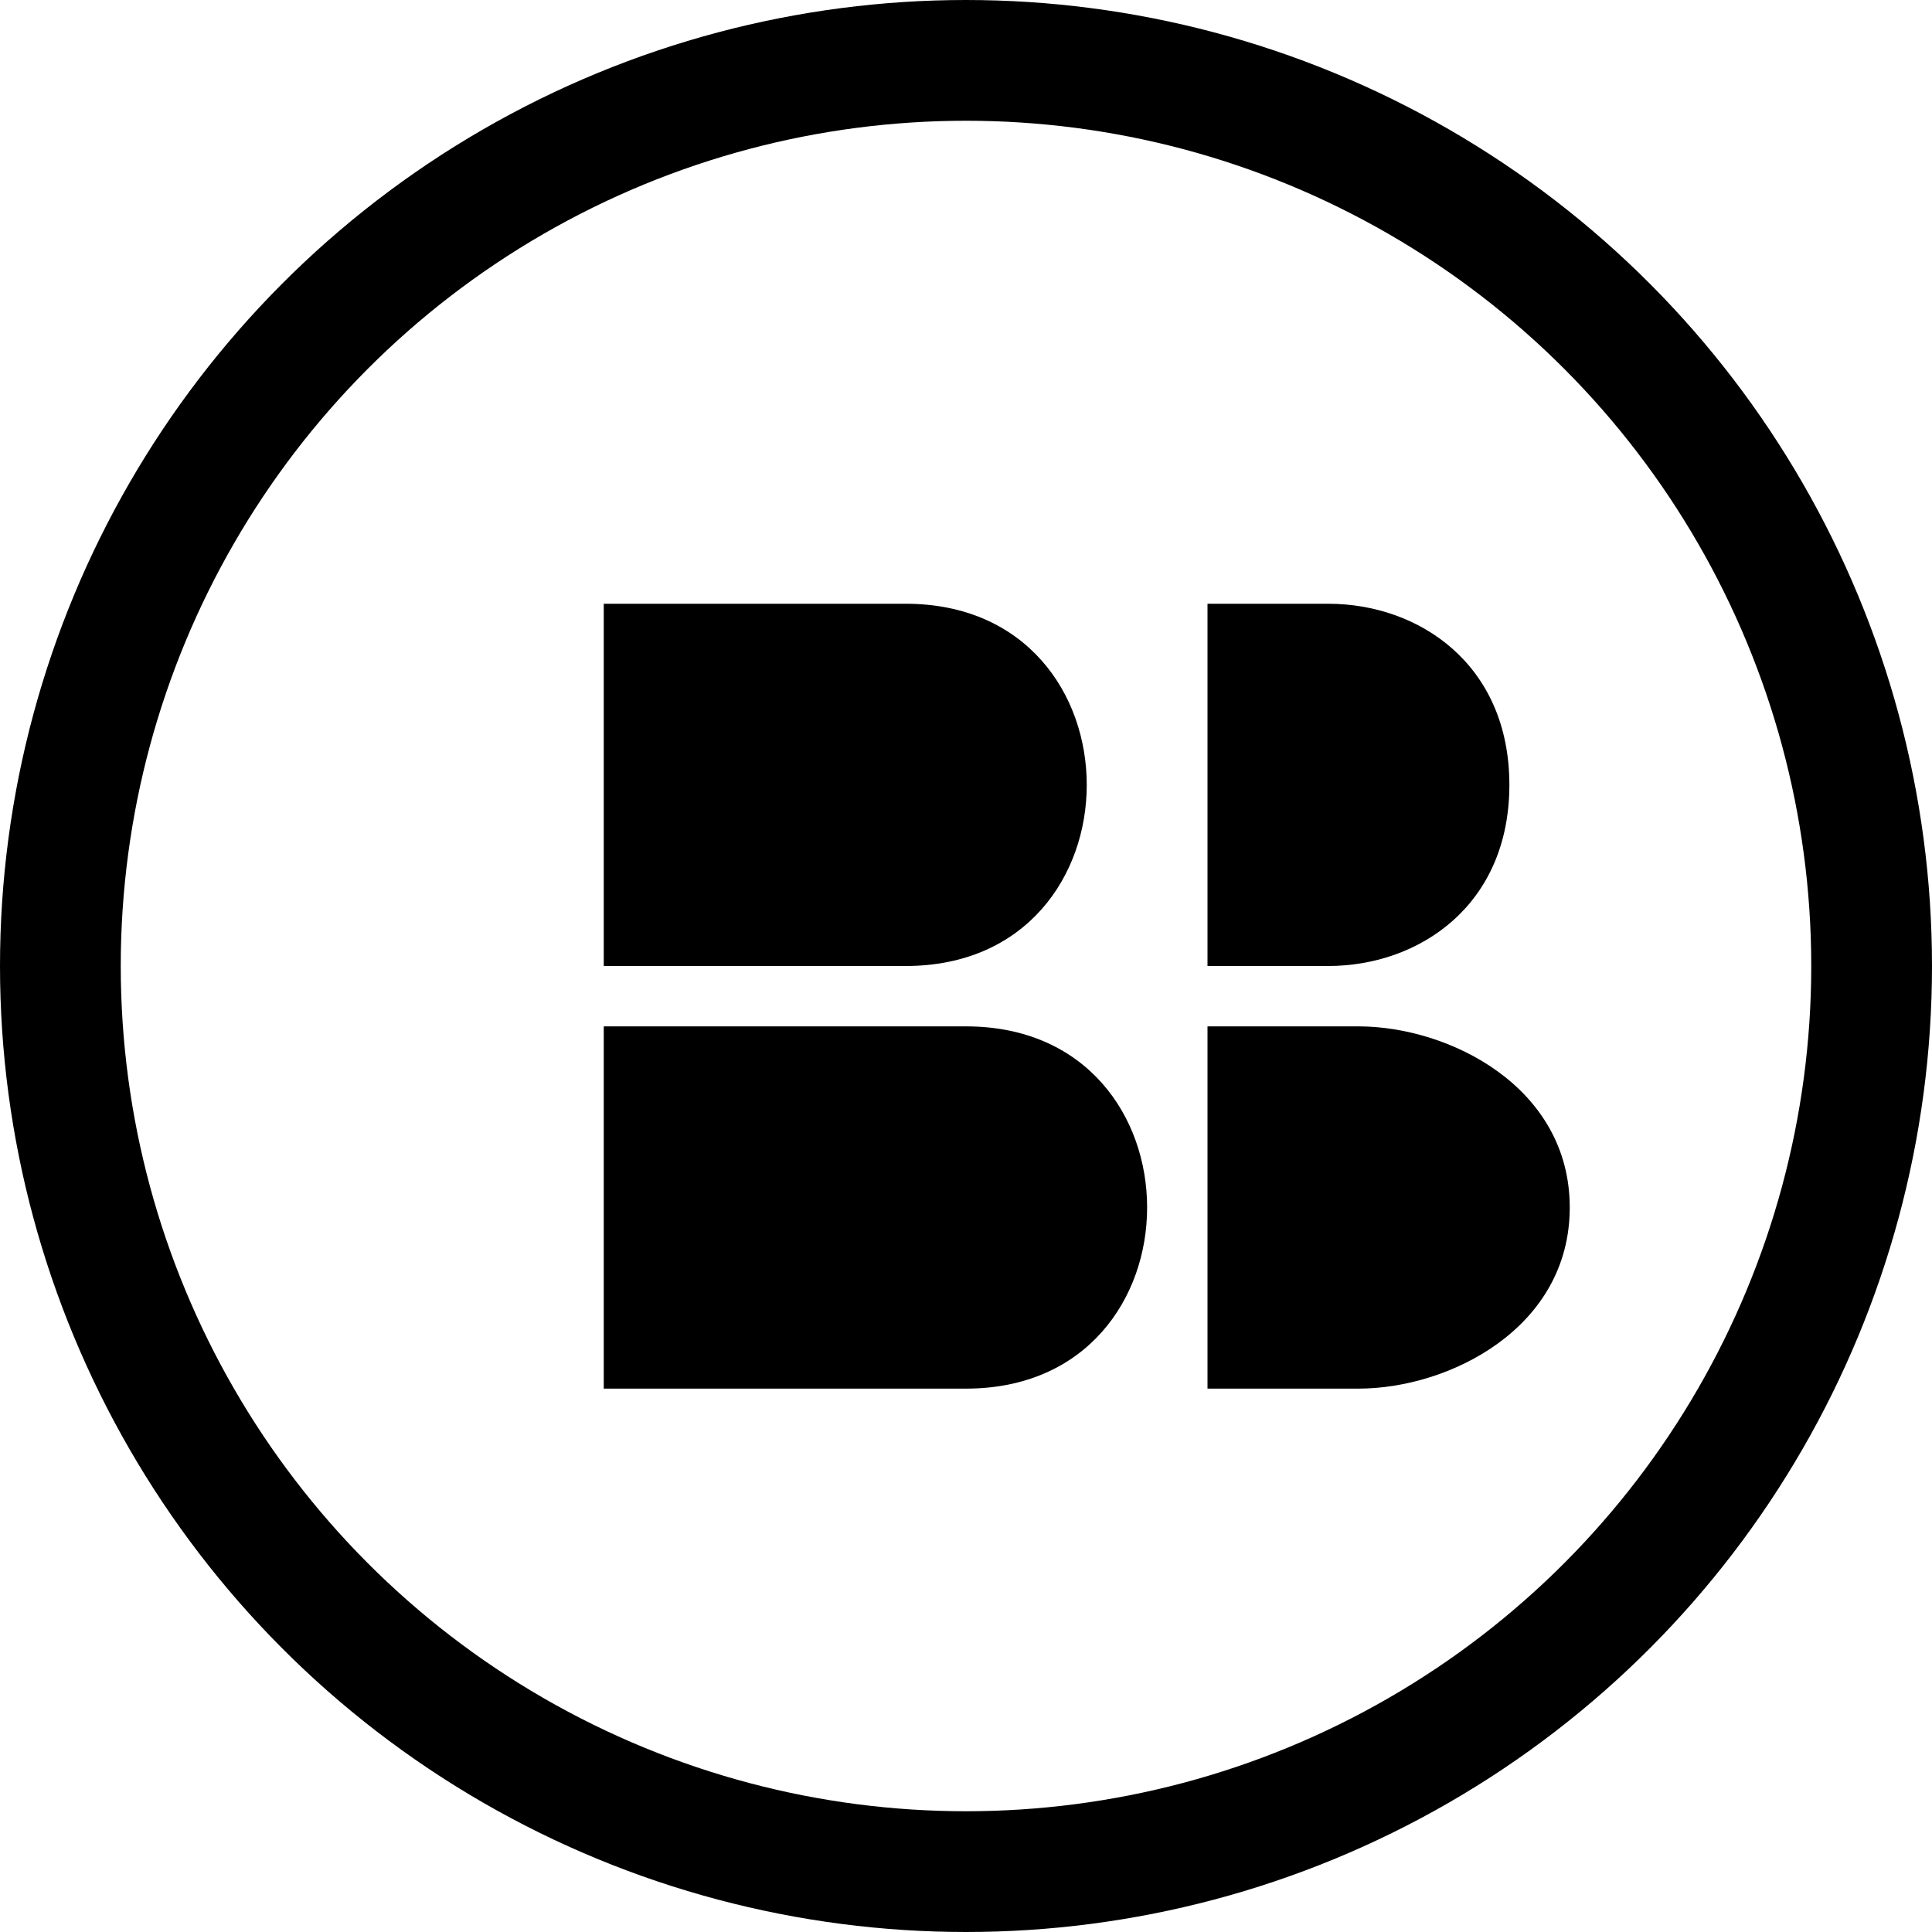 <svg width="40" height="40" viewBox="0 0 64 64" fill="none" xmlns="http://www.w3.org/2000/svg">
  <circle cx="32" cy="32" r="30" stroke="black" stroke-width="4"/>
  <path d="M20 20H30C34 20 36 23 36 26C36 29 34 32 30 32H20V20Z" fill="black"/>
  <path d="M20 34H32C36 34 38 37 38 40C38 43 36 46 32 46H20V34Z" fill="black"/>
  <path d="M40 20H44C47 20 50 22 50 26C50 30 47 32 44 32H40V20Z" fill="black"/>
  <path d="M40 34H45C48 34 52 36 52 40C52 44 48 46 45 46H40V34Z" fill="black"/>
</svg>
